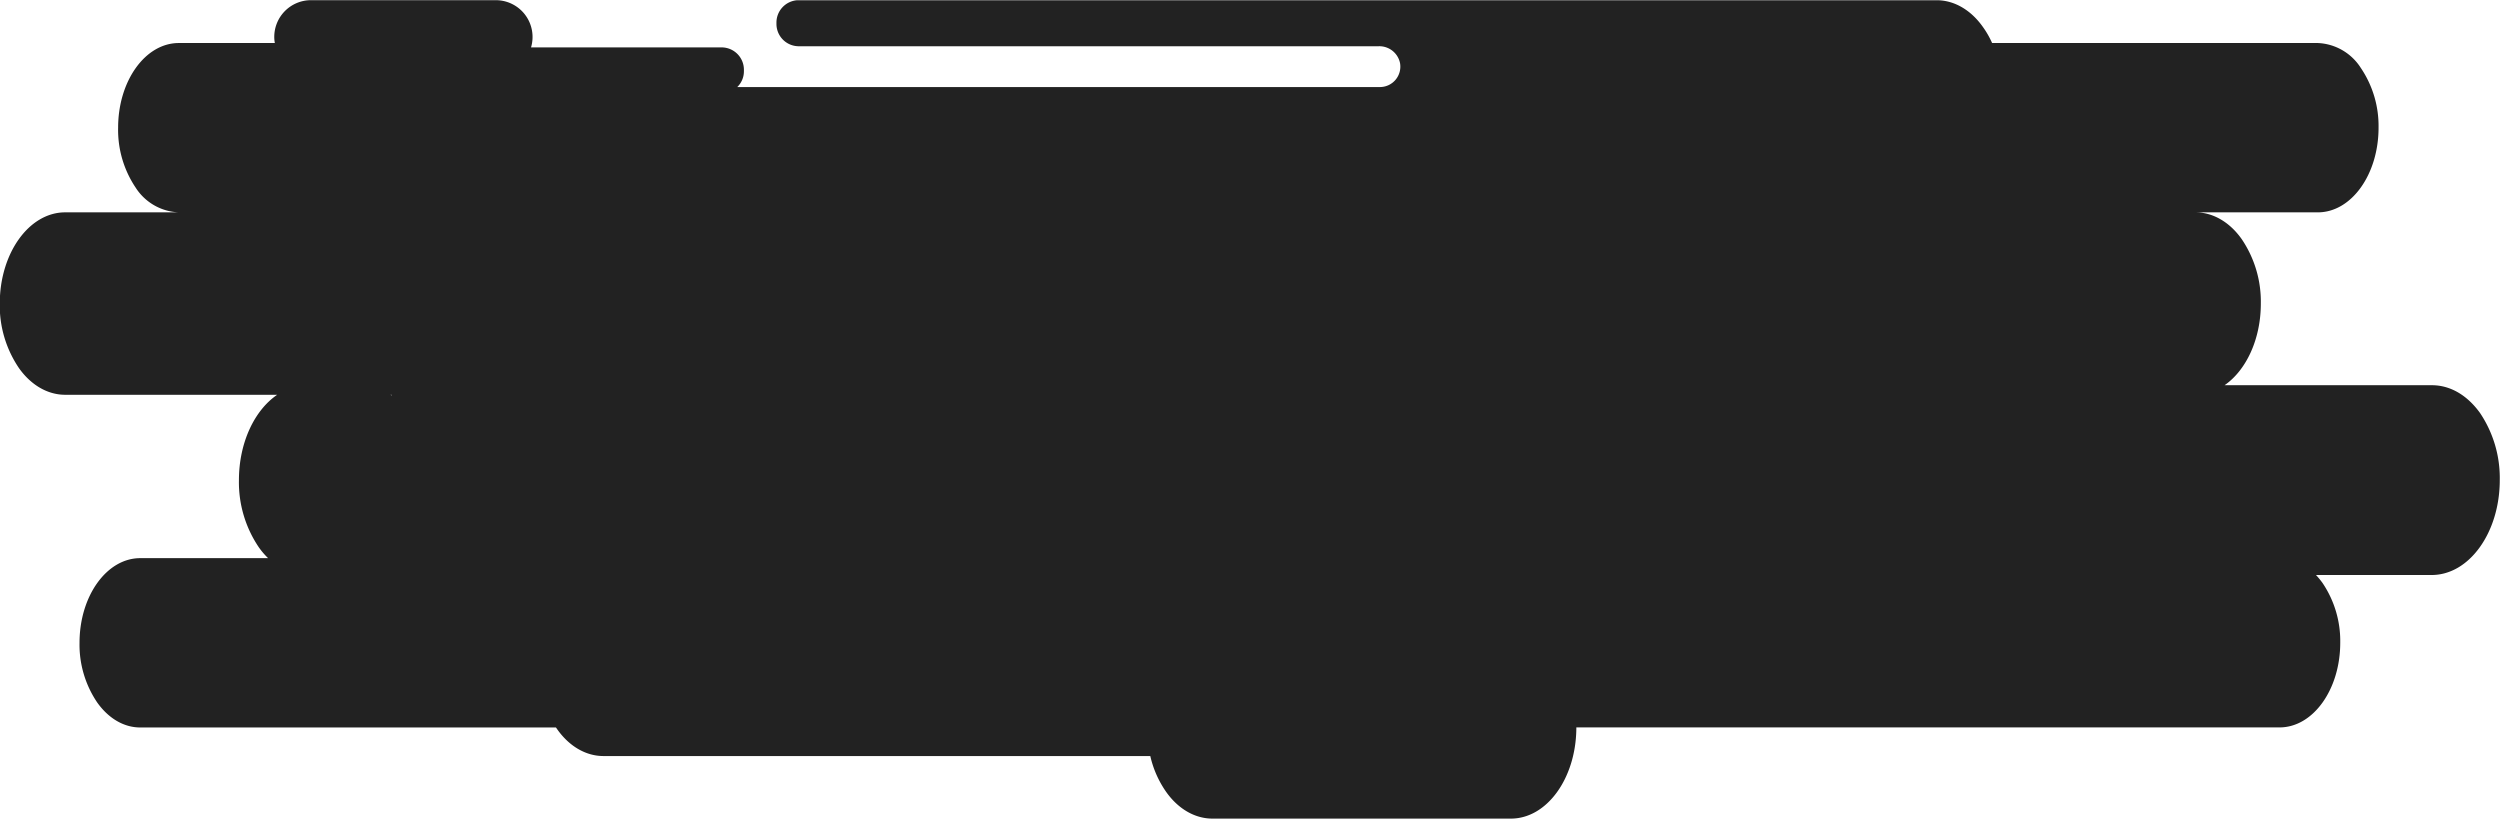 <svg id="Слой_1" data-name="Слой 1" xmlns="http://www.w3.org/2000/svg" width="428.78" height="140.43" viewBox="0 0 428.78 140.43"><title>black substrate</title><path d="M3225.69,1442.74c-2.12-2.95-5-4.77-8.26-4.77h-35.56s0,0,0,0c3.69-2.55,6.22-7.87,6.22-14a19.12,19.12,0,0,0-3.29-11.07c-2-2.83-4.84-4.58-7.93-4.58h21c5.75,0,10.41-6.5,10.41-14.52a17.74,17.74,0,0,0-3.05-10.26,9.2,9.2,0,0,0-7.36-4.26H3142s0,0,0,0a15.38,15.38,0,0,0-1.58-2.76c-2-2.83-4.83-4.58-7.93-4.58H2937.07a3.84,3.84,0,0,0-3.57,3.83V1376a3.83,3.83,0,0,0,3.7,3.83h99.62a3.62,3.62,0,0,1,3.63,2.88,3.5,3.5,0,0,1-3.45,4.12H2926.78a3.78,3.78,0,0,0,1.14-2.72v-0.24a3.83,3.83,0,0,0-3.74-3.84s0,0,0,0h-32.77a6.31,6.31,0,0,0-6-8.1h-31.74a6.3,6.3,0,0,0-6.3,6.3,5.19,5.19,0,0,0,.1,1.05H2831c-5.75,0-10.41,6.5-10.41,14.52a17.72,17.72,0,0,0,3,10.27,9.2,9.2,0,0,0,7.36,4.25h-19.44c-6.19,0-11.22,7-11.22,15.65a19.11,19.11,0,0,0,3.29,11.06c2,2.83,4.84,4.58,7.93,4.58h36.36s0,0,0,0c-3.89,2.65-6.56,8.21-6.56,14.65a19.87,19.87,0,0,0,3.42,11.52,13,13,0,0,0,1.58,1.85,0,0,0,0,1,0,0h-21.93c-5.75,0-10.41,6.5-10.41,14.52a17.66,17.66,0,0,0,3.05,10.26c1.88,2.63,4.48,4.26,7.36,4.26h71.3l0.22,0.31c2,2.84,4.84,4.59,7.93,4.59h93.79s0,0,0,0a17.44,17.44,0,0,0,2.72,6.15c2,2.83,4.84,4.58,7.94,4.58h51.19c6.13,0,11.1-6.83,11.22-15.33v-0.31h120.61c5.75,0,10.41-6.5,10.41-14.52a17.79,17.79,0,0,0-3.05-10.27,14.75,14.75,0,0,0-1.11-1.35h19.84c6.45,0,11.68-7.29,11.68-16.29A20,20,0,0,0,3225.69,1442.74Zm-358.2-3-0.18-.13h0.18v0.13Z" transform="translate(-2800.33 -1371.9)" style="fill:#222"/></svg>
